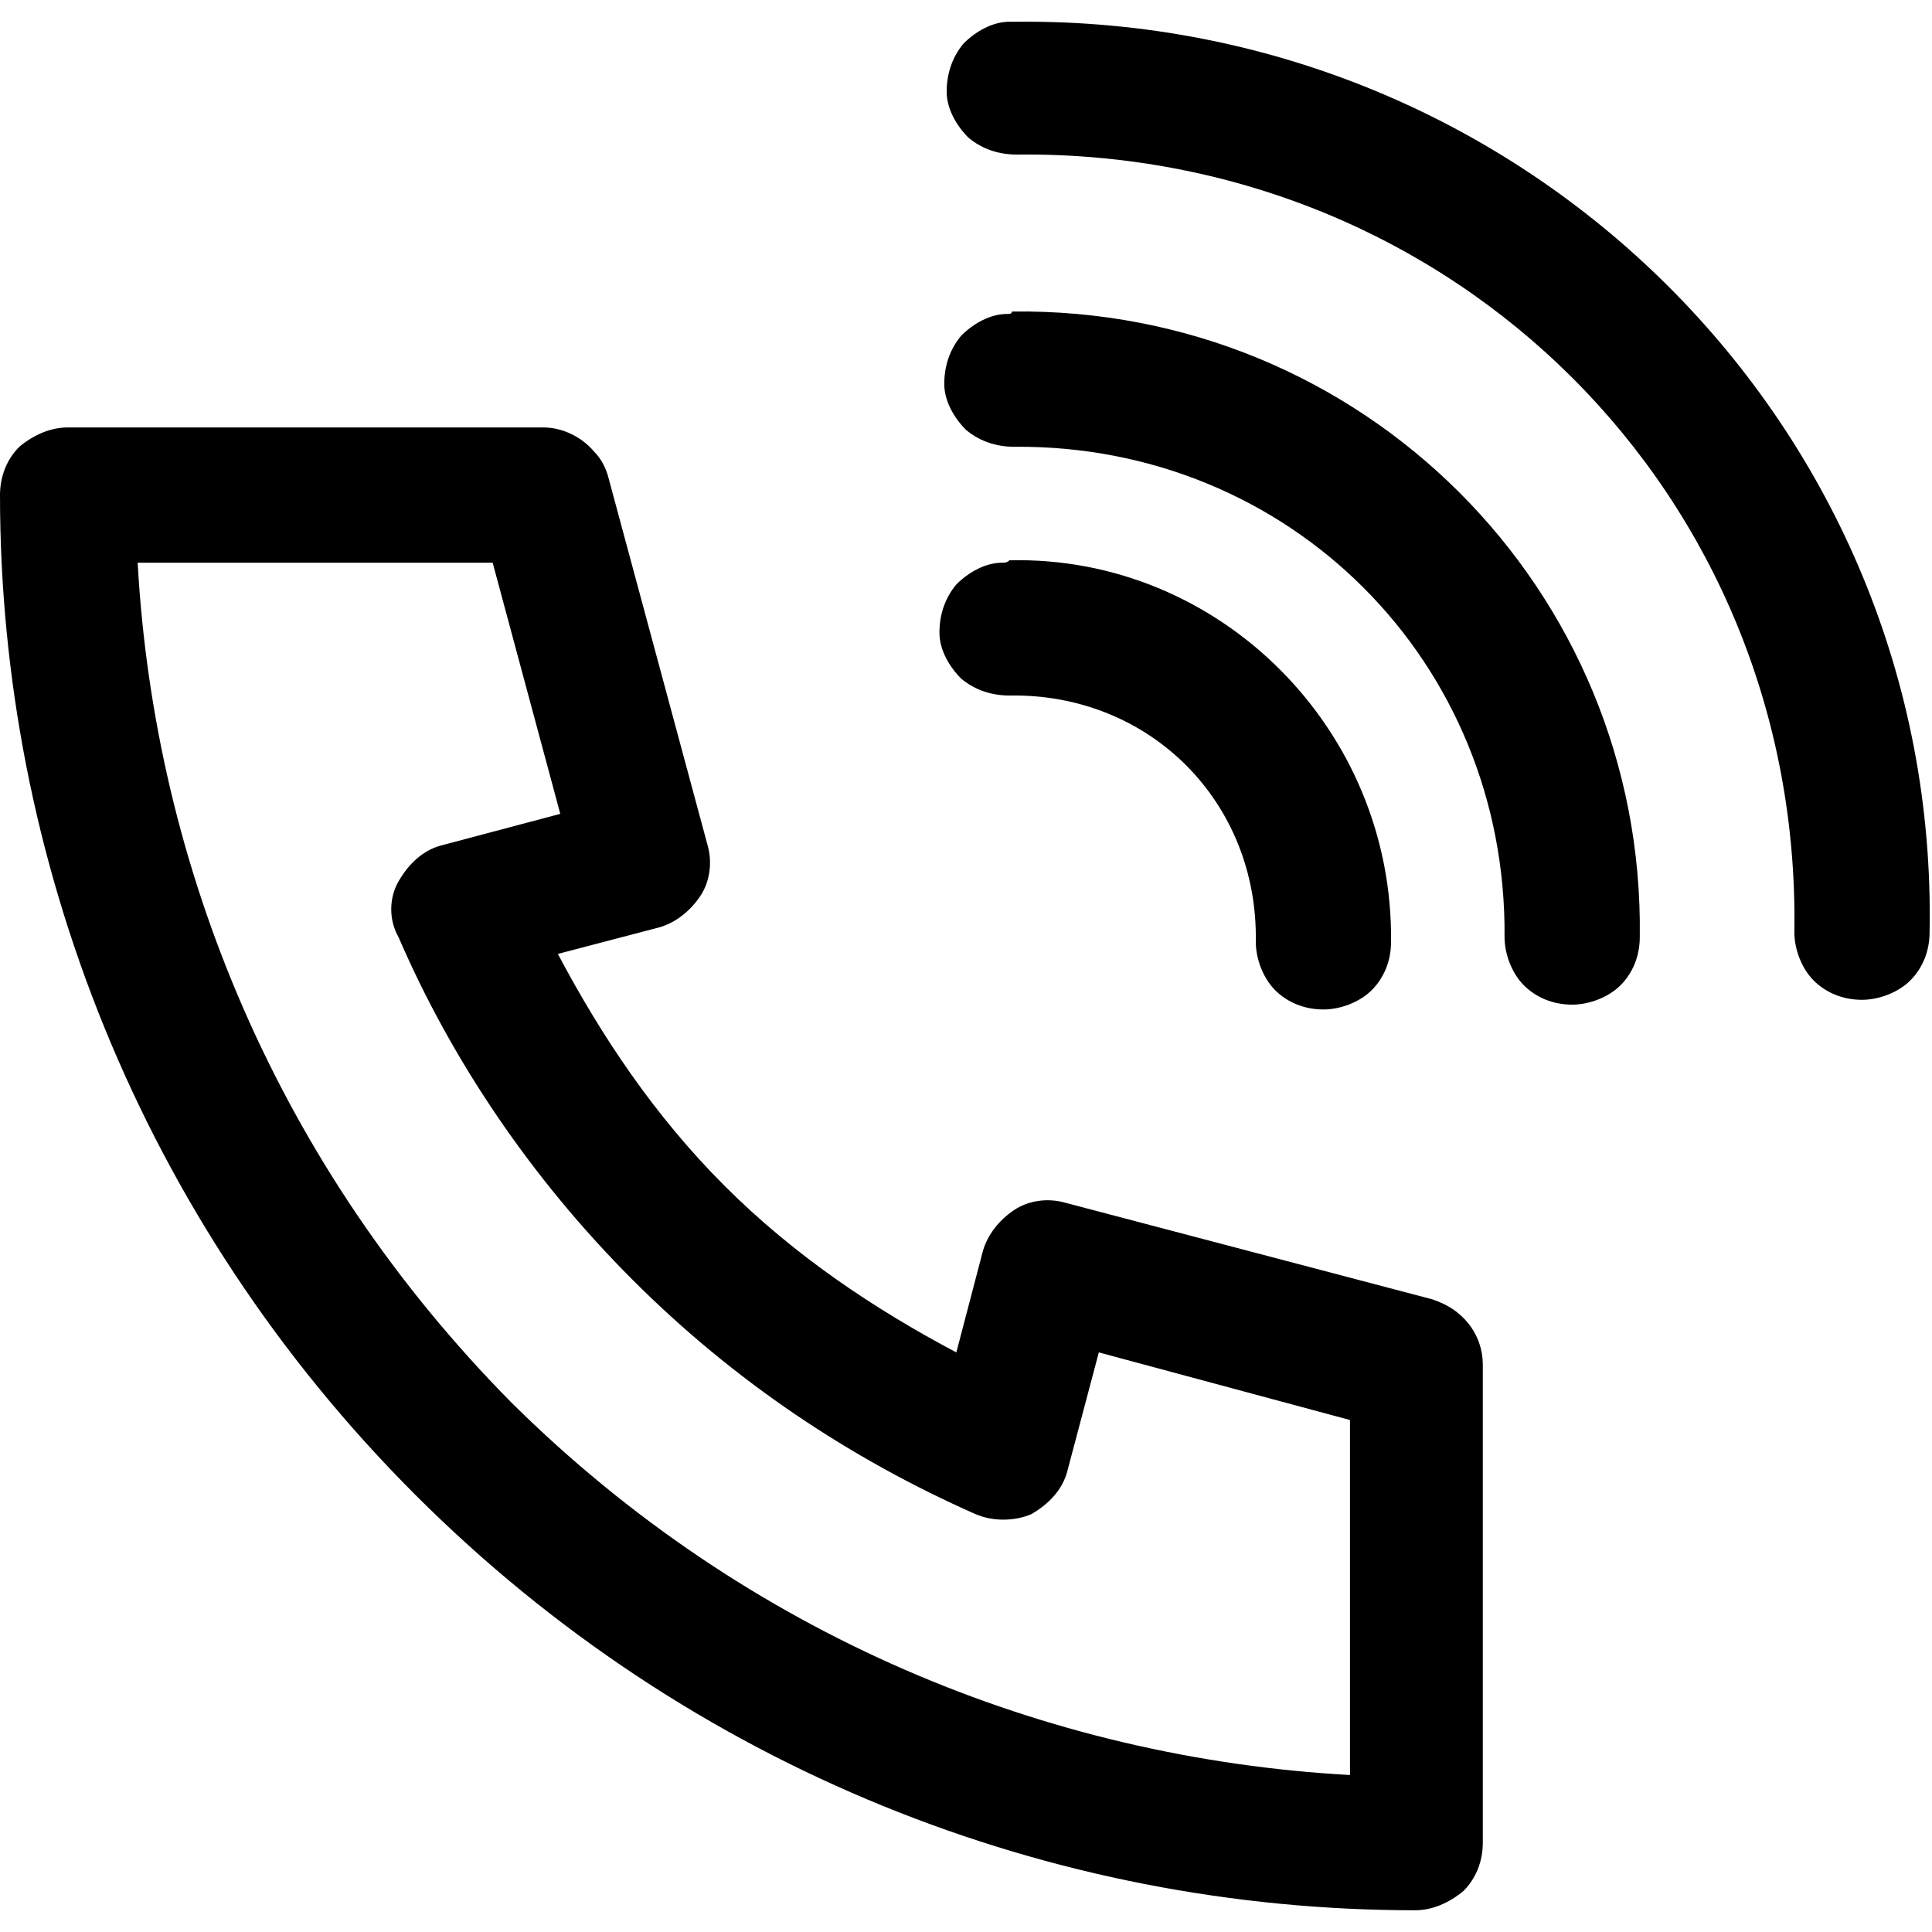 <?xml version="1.0" encoding="utf-8"?>
<!-- Generator: Adobe Illustrator 24.0.1, SVG Export Plug-In . SVG Version: 6.00 Build 0)  -->
<svg version="1.1" id="Capa_1" xmlns="http://www.w3.org/2000/svg" xmlns:xlink="http://www.w3.org/1999/xlink" x="0px" y="0px"
	 viewBox="0 0 80 80" style="enable-background:new 0 0 80 80;" xml:space="preserve">
<path d="M41.8,0.9c-0.7,0-1.4,0.4-1.9,0.9c-0.5,0.6-0.7,1.3-0.7,2c0,0.7,0.4,1.4,0.9,1.9c0.6,0.5,1.3,0.7,2,0.7
	c18.1-0.2,32.5,14.1,32.2,32.2c0,0.7,0.3,1.5,0.8,2c0.5,0.5,1.2,0.8,2,0.8c0.7,0,1.5-0.3,2-0.8c0.5-0.5,0.8-1.2,0.8-2
	C80.3,17.7,63.2,0.7,42.1,0.9C42,0.9,41.9,0.9,41.8,0.9L41.8,0.9z M41.7,13c-0.7,0-1.4,0.4-1.9,0.9c-0.5,0.6-0.7,1.3-0.7,2
	c0,0.7,0.4,1.4,0.9,1.9c0.6,0.5,1.3,0.7,2,0.7c11.4-0.1,20.4,8.9,20.3,20.3c0,0.7,0.3,1.5,0.8,2c0.5,0.5,1.2,0.8,2,0.8
	c0.7,0,1.5-0.3,2-0.8c0.5-0.5,0.8-1.2,0.8-2c0.2-14.4-11.5-26.1-26-25.9C41.9,13,41.8,13,41.7,13L41.7,13z M2.8,17.7
	c-0.7,0-1.4,0.3-2,0.8C0.3,19,0,19.7,0,20.5c0,15,5.8,30,17.2,41.4c11.4,11.4,26.4,17.2,41.4,17.2c0.7,0,1.4-0.3,2-0.8
	c0.5-0.5,0.8-1.2,0.8-2V56.5c0-0.6-0.2-1.2-0.6-1.7c-0.4-0.5-0.9-0.8-1.5-1l-15.2-4c-0.7-0.2-1.5-0.1-2.1,0.3
	c-0.6,0.4-1.1,1-1.3,1.7l-1.1,4.2c-3.4-1.8-6.7-4-9.6-6.9c-2.9-2.9-5.1-6.2-6.9-9.6l4.2-1.1c0.7-0.2,1.3-0.7,1.7-1.3
	c0.4-0.6,0.5-1.4,0.3-2.1l-4.1-15.2c-0.1-0.4-0.3-0.8-0.6-1.1c-0.5-0.6-1.3-1-2.1-1L2.8,17.7z M5.7,23.3h14.7l2.8,10.4L18.3,35
	c-0.8,0.2-1.4,0.8-1.8,1.5c-0.4,0.7-0.4,1.6,0,2.3c2.2,5.1,5.5,10,9.7,14.2c4.2,4.2,9,7.4,14.2,9.7c0.7,0.3,1.6,0.3,2.3,0
	c0.7-0.4,1.3-1,1.5-1.8l1.3-4.9l10.4,2.8v14.7c-12.6-0.7-25-5.8-34.7-15.4C11.5,48.3,6.4,35.9,5.7,23.3L5.7,23.3z M41.5,23.3
	c-0.7,0-1.4,0.4-1.9,0.9c-0.5,0.6-0.7,1.3-0.7,2c0,0.7,0.4,1.4,0.9,1.9c0.6,0.5,1.3,0.7,2,0.7c5.8-0.1,10.3,4.4,10.2,10.2
	c0,0.7,0.3,1.5,0.8,2c0.5,0.5,1.2,0.8,2,0.8c0.7,0,1.5-0.3,2-0.8c0.5-0.5,0.8-1.2,0.8-2c0.1-8.8-7.1-16-15.8-15.8
	C41.7,23.3,41.6,23.3,41.5,23.3L41.5,23.3z"/>
</svg>
